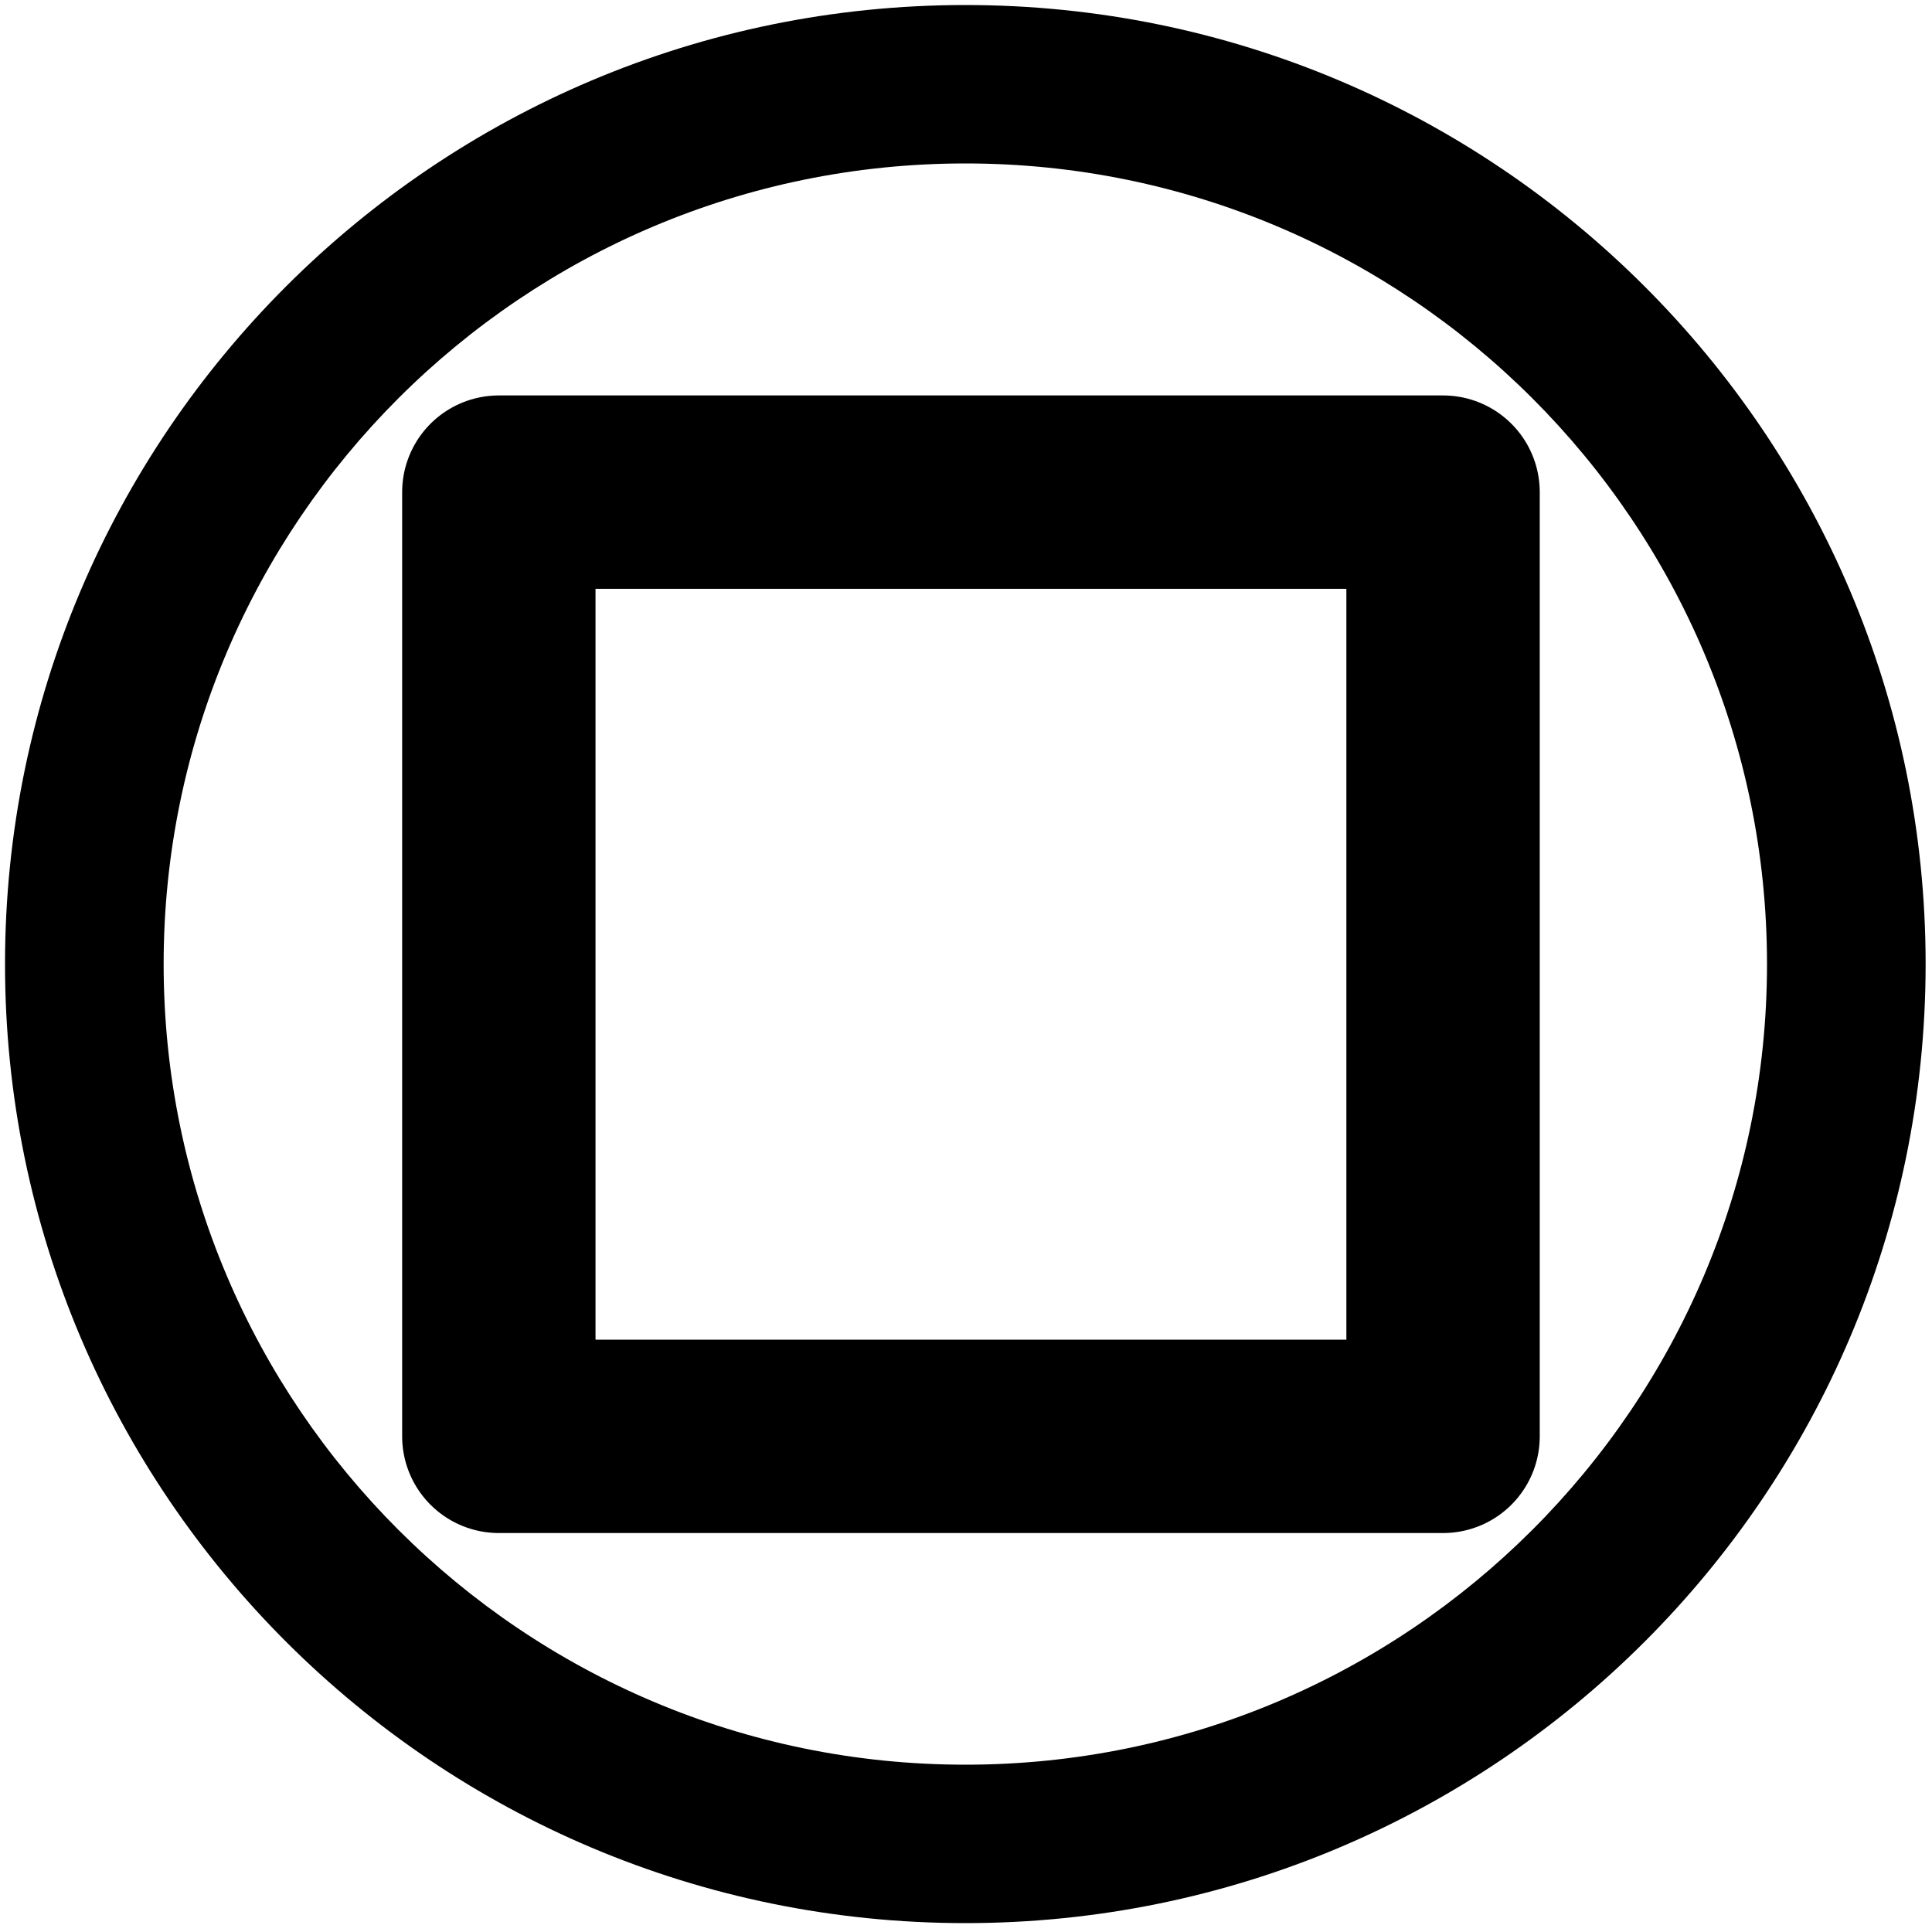 <svg width="100%" height="100%" viewBox="0 0 10 10" style="fill-rule:evenodd;clip-rule:evenodd;stroke-linecap:round;stroke-linejoin:round;stroke-miterlimit:1.5;">
    <path d="M4.997,0.026C7.74,0.026 9.967,2.25 9.967,4.99C9.967,7.73 7.74,9.954 4.997,9.954C2.253,9.954 0.026,7.73 0.026,4.99C0.026,2.25 2.253,0.026 4.997,0.026ZM4.997,0.846C7.287,0.846 9.146,2.703 9.146,4.99C9.146,7.277 7.287,9.134 4.997,9.134C2.707,9.134 0.847,7.277 0.847,4.99C0.847,2.703 2.707,0.846 4.997,0.846Z"/>
    <g transform="matrix(0.764,0,0,0.764,1.138,0.871)">
        <rect x="1.89" y="2.194" width="6.397" height="6.397" style="fill:none;stroke:black;stroke-width:1.31px;"/>
    </g>
</svg>
